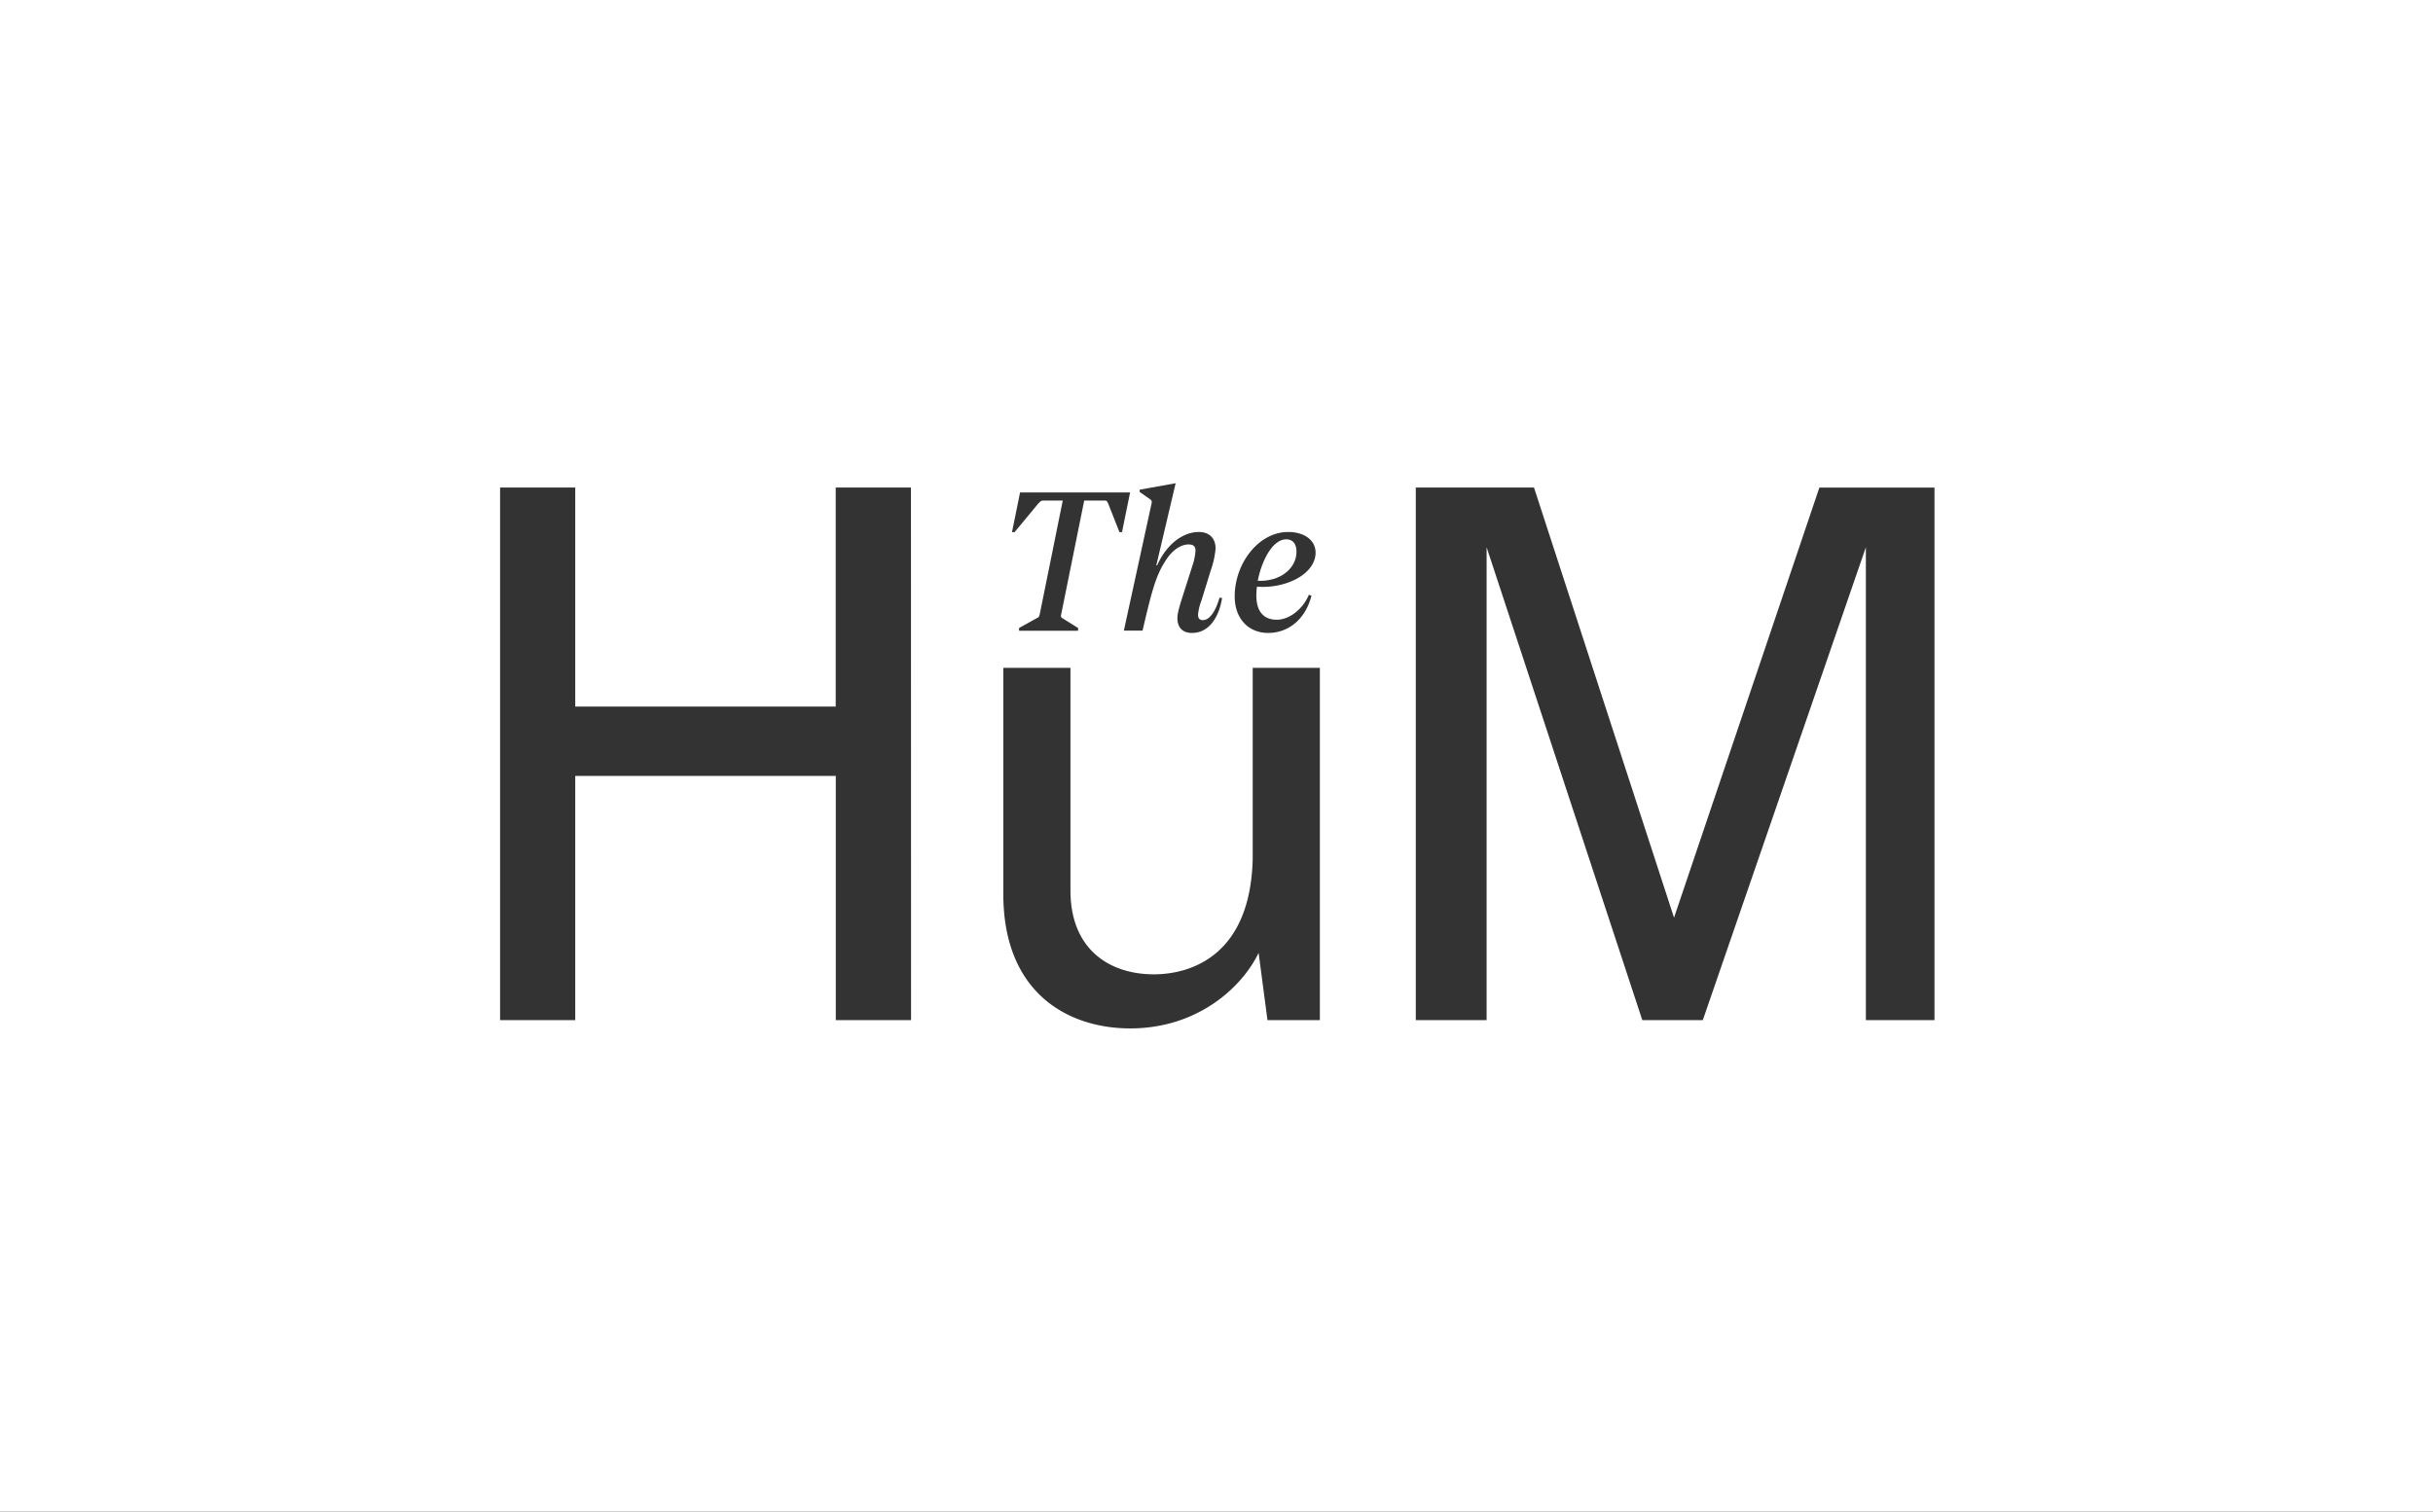 <svg xmlns="http://www.w3.org/2000/svg" viewBox="0 0 774 481"><rect x="0" y="0" width="774" height="481" fill="#333333" stroke="none"/><defs><style>.cls-1{fill:#fff;}</style></defs><title>the_hum_white</title><g id="Layer_2" data-name="Layer 2"><g id="Layer_1-2" data-name="Layer 1"><path class="cls-1" d="M412.45,175.54c0-2.5-1.19-3.94-3.26-3.94-4.25,0-7.76,6.51-9.07,13.21C407.38,185.12,412.45,180.8,412.45,175.54Z"/><path class="cls-1" d="M0,0V481H774V0ZM409.82,169.28c5.32,0,8.7,2.76,8.7,6.57,0,6.7-9.2,11.52-18.65,10.83a20.55,20.55,0,0,0-.19,2.82c0,5.2,2.44,7.7,6.51,7.7,3.76,0,8.2-3.13,10.2-7.95l.82.31c-2,7.77-7.58,11.84-13.77,11.84s-10.65-4.45-10.65-11.65C392.79,179.36,400.3,169.28,409.82,169.28Zm-47.26-13.46L374,153.76l-6.14,26.1.25.06c3-6.76,8.2-10.64,13.27-10.64,3.51,0,5.33,2.19,5.33,5.26a28.3,28.3,0,0,1-1.57,7.07l-2.94,9.52a16.4,16.4,0,0,0-1.07,4.44c0,1.19.5,1.76,1.51,1.76,2.5,0,4.32-3.63,5.32-7.14l.81.06c-.81,5.39-3.69,11.15-9.58,11.15-2.94,0-4.63-1.69-4.63-4.7,0-1.81.94-4.63,1.63-6.82l3.07-9.64a18.86,18.86,0,0,0,1.06-5c0-1.31-.56-2-2.25-2-1.94,0-4.89,1.31-7.33,5.26-2.82,4.44-4.07,8.32-7.26,22.16h-5.95l8.77-40.26c.18-.81.18-1.06-.38-1.5l-3.38-2.38Zm-38.05.88h35l-2.57,12.64h-.81l-3.57-9.07c-.44-.94-.5-1-1.44-1h-6.2l-7.32,36.18c-.19.75-.06,1,.37,1.25l5,3.13v.88H324.19v-.88l5.64-3.13c.69-.31.75-.5.94-1.25l7.32-36.18h-5.88c-.94,0-1,.06-1.95,1l-7.51,9.07h-.81ZM289.83,324.6H265.89V246.9H183v77.7H159.09V155.12H183v69.72h82.86V155.12h23.94Zm130.05,0H403.21l-2.81-21.41c-5.17,10.81-19.25,24.05-40.85,24.05-19.48,0-40.37-11-40.37-42.8V212.51h21.36v70.82c0,19,12.67,26.7,26.52,26.7,11.27,0,30.75-5.51,31.46-36.84V212.51h21.36Zm195.53,0H593.58V174.13L541.71,324.6H522.46L472.93,174.13V324.6H450.4V155.12H488L532.55,292l46.24-136.85h36.62Z"/></g></g></svg>
